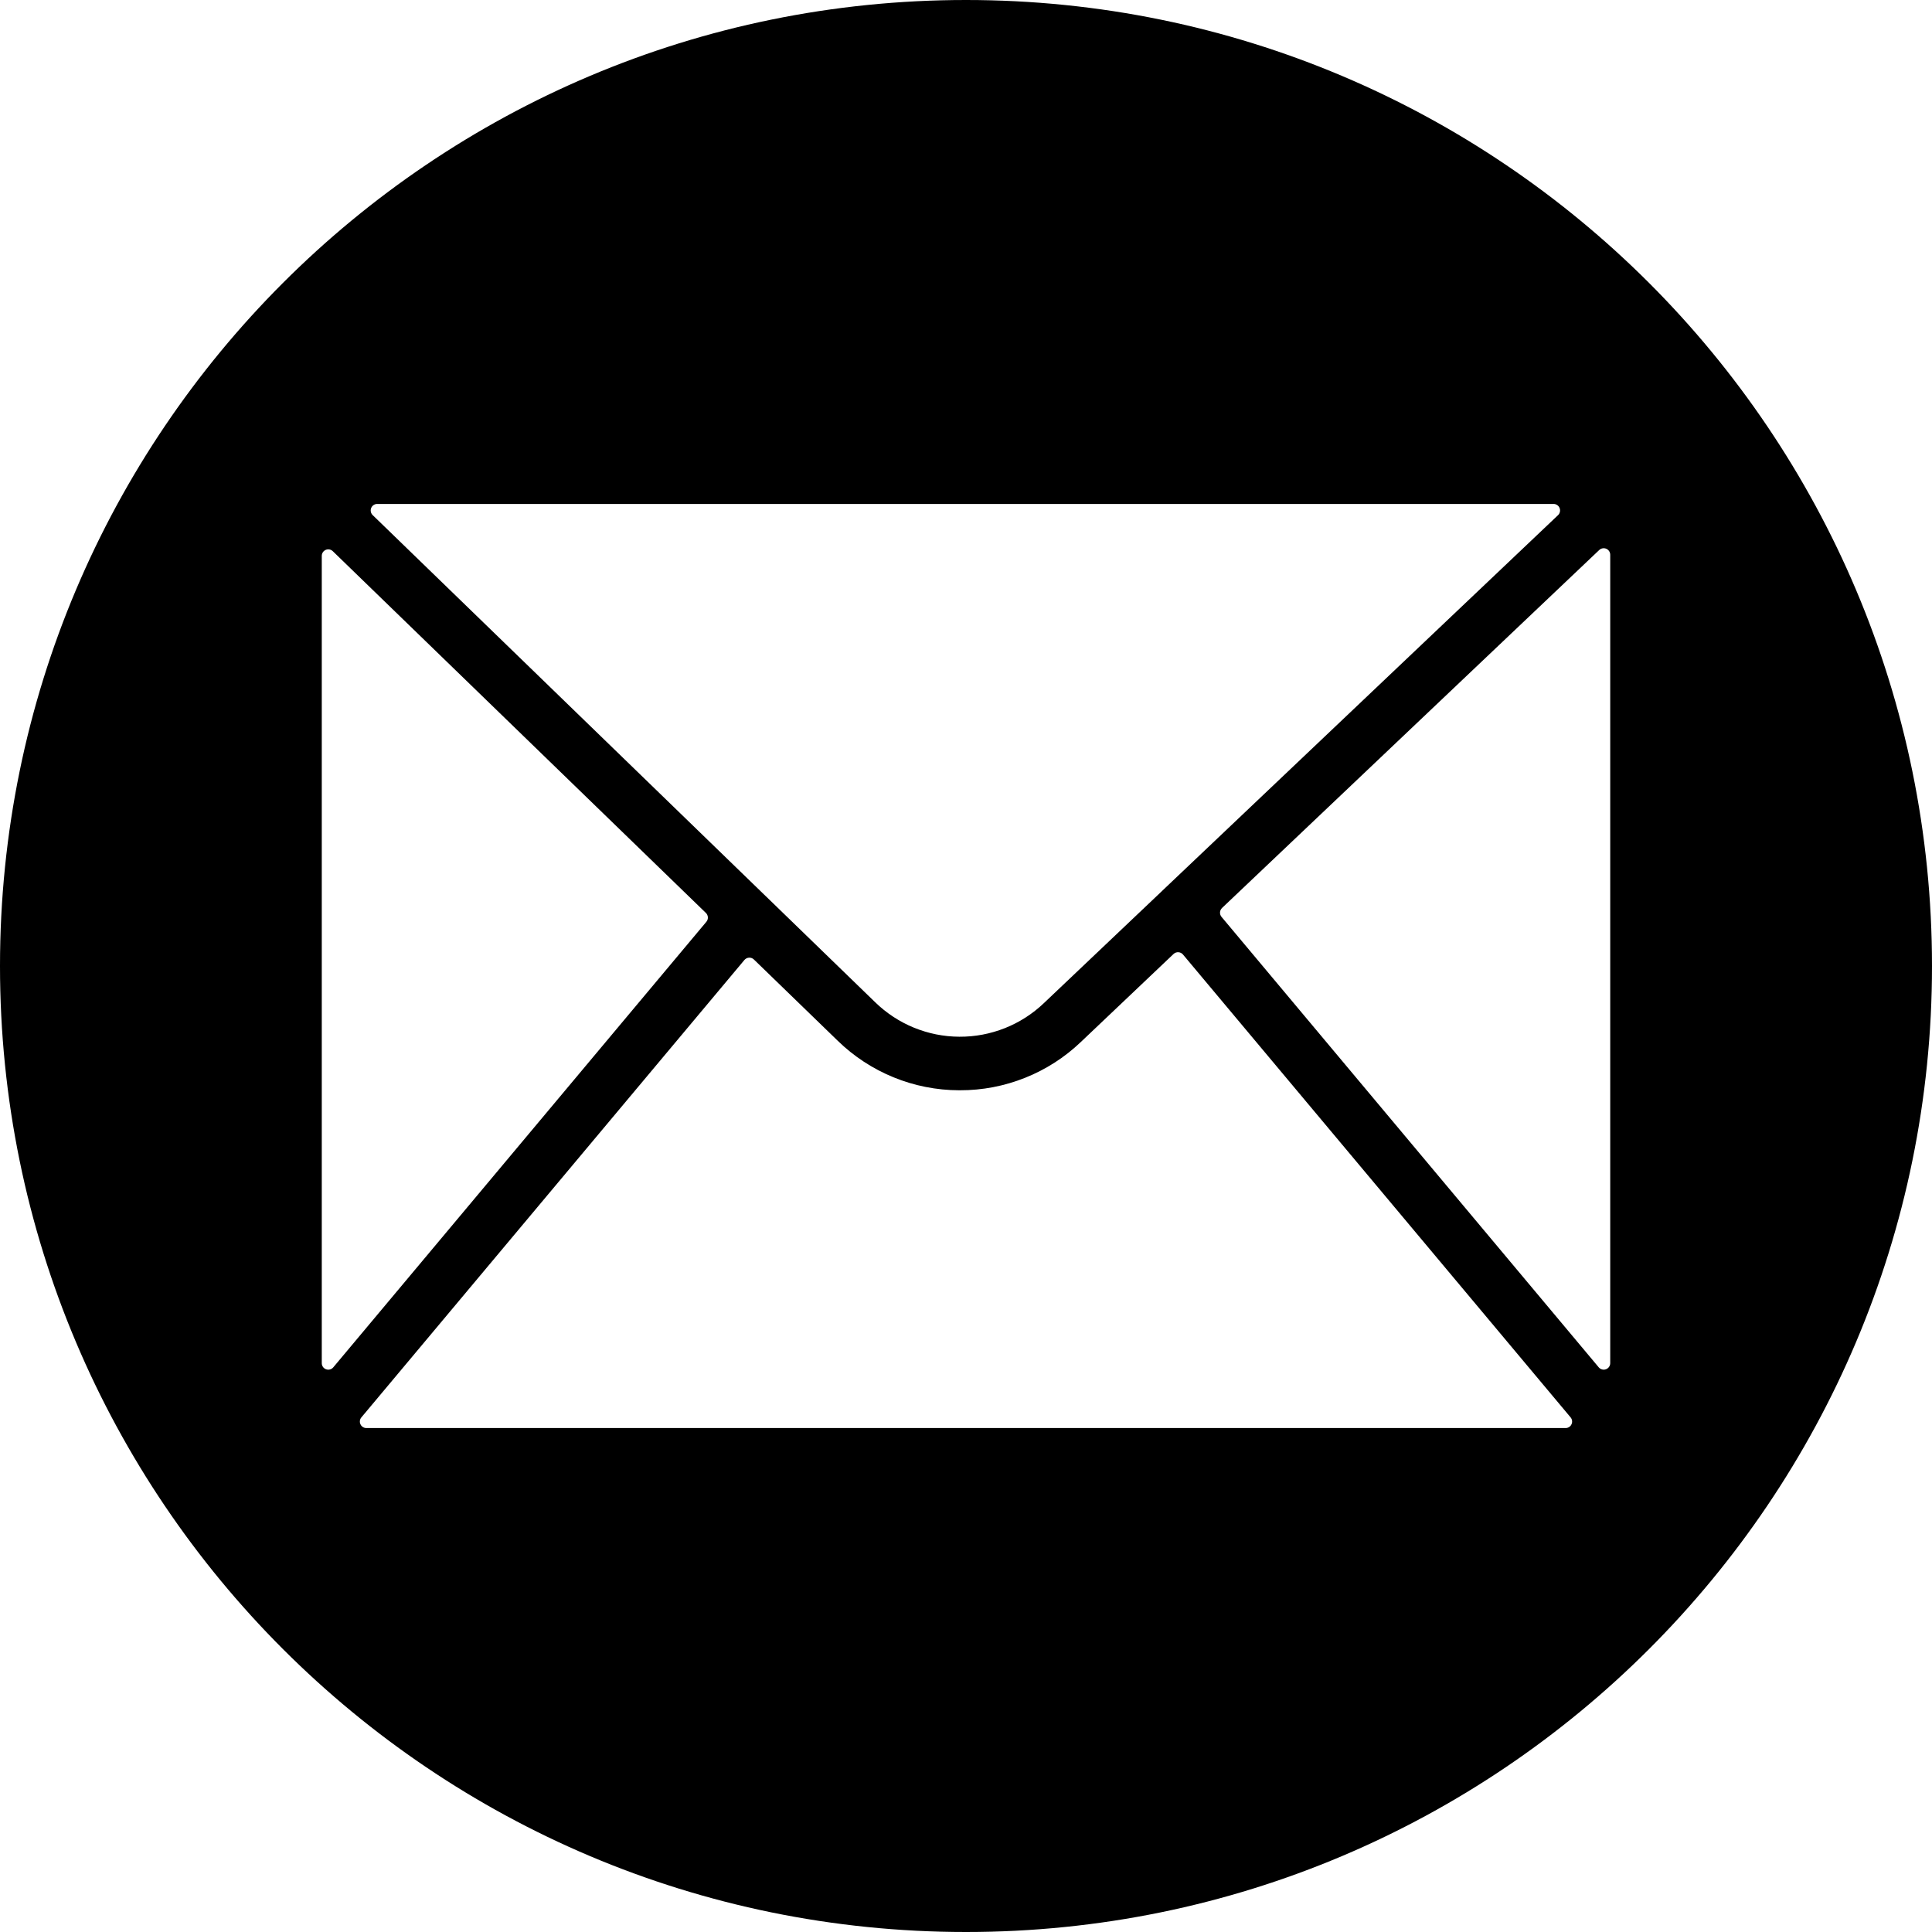 <svg xmlns="http://www.w3.org/2000/svg" xmlns:xlink="http://www.w3.org/1999/xlink" width="500" zoomAndPan="magnify" viewBox="0 0 375 375" height="500" preserveAspectRatio="xMidYMid meet" version="1.0"><defs><clipPath id="5a182f9eb5"><path d="M 163.469 24.316 L 211.531 24.316 L 211.531 72.379 L 163.469 72.379 Z M 163.469 24.316 " clip-rule="nonzero"/></clipPath><clipPath id="0c46002970"><path d="M 187.5 24.316 C 174.227 24.316 163.469 35.078 163.469 48.348 C 163.469 61.621 174.227 72.379 187.5 72.379 C 200.773 72.379 211.531 61.621 211.531 48.348 C 211.531 35.078 200.773 24.316 187.5 24.316 Z M 187.5 24.316 " clip-rule="nonzero"/></clipPath></defs><rect x="-37.5" width="450" fill="#ffffff" y="-37.5" height="450" fill-opacity="1"/><rect x="-37.5" width="450" fill="#ffffff" y="-37.5" height="450" fill-opacity="1"/><g clip-path="url(#5a182f9eb5)"><g clip-path="url(#0c46002970)"><path fill="#1f1f1f" d="M 163.469 24.316 L 211.531 24.316 L 211.531 72.379 L 163.469 72.379 Z M 163.469 24.316 " fill-opacity="1" fill-rule="nonzero"/></g></g><path fill="#000000" d="M 187.5 0 C 83.945 0 0 83.945 0 187.5 C 0 291.055 83.945 375 187.5 375 C 291.055 375 375 291.055 375 187.5 C 375 83.945 291.055 0 187.5 0 Z M 73.219 97.816 L 301.539 97.816 C 301.797 97.812 302.035 97.887 302.25 98.031 C 302.465 98.172 302.617 98.367 302.715 98.605 C 302.812 98.848 302.832 99.094 302.777 99.344 C 302.723 99.598 302.602 99.812 302.414 99.992 L 225.66 172.832 L 225.535 172.957 L 202.617 194.707 C 202.07 195.23 201.5 195.723 200.906 196.188 C 200.312 196.656 199.699 197.09 199.062 197.5 C 198.43 197.906 197.777 198.281 197.105 198.625 C 196.434 198.973 195.746 199.281 195.047 199.562 C 194.344 199.84 193.633 200.082 192.906 200.293 C 192.184 200.504 191.449 200.68 190.707 200.82 C 189.965 200.961 189.219 201.062 188.469 201.133 C 187.715 201.199 186.965 201.23 186.207 201.227 C 185.453 201.223 184.703 201.184 183.949 201.109 C 183.199 201.031 182.453 200.918 181.715 200.773 C 180.977 200.625 180.242 200.441 179.523 200.223 C 178.801 200.004 178.09 199.754 177.391 199.469 C 176.691 199.18 176.008 198.863 175.34 198.512 C 174.676 198.16 174.023 197.777 173.395 197.363 C 172.762 196.949 172.152 196.504 171.566 196.031 C 170.977 195.562 170.41 195.062 169.871 194.535 L 148.652 173.961 C 148.617 173.93 148.582 173.895 148.543 173.859 L 72.336 99.98 C 72.152 99.805 72.035 99.586 71.98 99.336 C 71.93 99.082 71.949 98.84 72.047 98.602 C 72.145 98.363 72.301 98.172 72.516 98.027 C 72.727 97.887 72.965 97.812 73.219 97.816 Z M 62.457 264.586 L 62.457 107.895 C 62.457 107.641 62.527 107.406 62.668 107.195 C 62.809 106.984 62.996 106.832 63.227 106.73 C 63.461 106.633 63.703 106.605 63.953 106.652 C 64.199 106.699 64.414 106.812 64.598 106.988 L 137.016 177.203 C 137.133 177.312 137.223 177.441 137.285 177.586 C 137.352 177.73 137.391 177.883 137.398 178.043 C 137.406 178.203 137.387 178.355 137.336 178.508 C 137.285 178.66 137.207 178.797 137.105 178.918 L 64.688 265.402 C 64.516 265.605 64.305 265.742 64.047 265.809 C 63.789 265.879 63.535 265.867 63.289 265.777 C 63.039 265.688 62.836 265.531 62.684 265.312 C 62.531 265.094 62.457 264.852 62.457 264.586 Z M 303.891 277.184 L 71.109 277.184 C 70.863 277.184 70.641 277.117 70.434 276.988 C 70.227 276.855 70.07 276.68 69.969 276.457 C 69.863 276.234 69.828 276.004 69.859 275.758 C 69.891 275.516 69.984 275.301 70.145 275.113 L 144.488 186.332 C 144.602 186.199 144.734 186.094 144.891 186.016 C 145.051 185.938 145.215 185.895 145.391 185.883 C 145.566 185.875 145.734 185.902 145.898 185.961 C 146.062 186.023 146.207 186.117 146.332 186.238 L 162.605 202.012 C 164.164 203.531 165.855 204.887 167.68 206.082 C 169.5 207.273 171.422 208.281 173.438 209.105 C 175.453 209.93 177.531 210.555 179.668 210.977 C 181.805 211.398 183.961 211.617 186.137 211.621 L 186.324 211.621 C 188.488 211.625 190.629 211.426 192.754 211.02 C 194.879 210.613 196.945 210.008 198.953 209.207 C 200.965 208.406 202.879 207.422 204.699 206.254 C 206.52 205.086 208.211 203.754 209.777 202.262 L 227.785 185.168 C 227.91 185.051 228.055 184.961 228.219 184.898 C 228.383 184.84 228.551 184.816 228.723 184.824 C 228.898 184.836 229.062 184.879 229.219 184.957 C 229.375 185.035 229.508 185.141 229.617 185.273 L 304.852 275.113 C 305.008 275.301 305.102 275.516 305.137 275.758 C 305.168 276 305.133 276.234 305.027 276.453 C 304.926 276.676 304.773 276.852 304.566 276.984 C 304.359 277.117 304.133 277.184 303.891 277.184 Z M 312.543 264.586 C 312.543 264.852 312.465 265.094 312.312 265.312 C 312.16 265.527 311.961 265.684 311.711 265.773 C 311.461 265.863 311.207 265.875 310.953 265.805 C 310.695 265.734 310.48 265.598 310.312 265.395 L 237.098 177.965 C 236.996 177.844 236.918 177.703 236.867 177.551 C 236.816 177.398 236.797 177.242 236.805 177.082 C 236.812 176.922 236.852 176.77 236.922 176.625 C 236.988 176.48 237.078 176.352 237.195 176.238 L 310.414 106.754 C 310.598 106.582 310.812 106.473 311.062 106.43 C 311.309 106.387 311.547 106.414 311.777 106.516 C 312.008 106.613 312.195 106.77 312.332 106.977 C 312.473 107.188 312.539 107.418 312.543 107.668 Z M 312.543 264.586 " fill-opacity="1" fill-rule="nonzero"/></svg>
